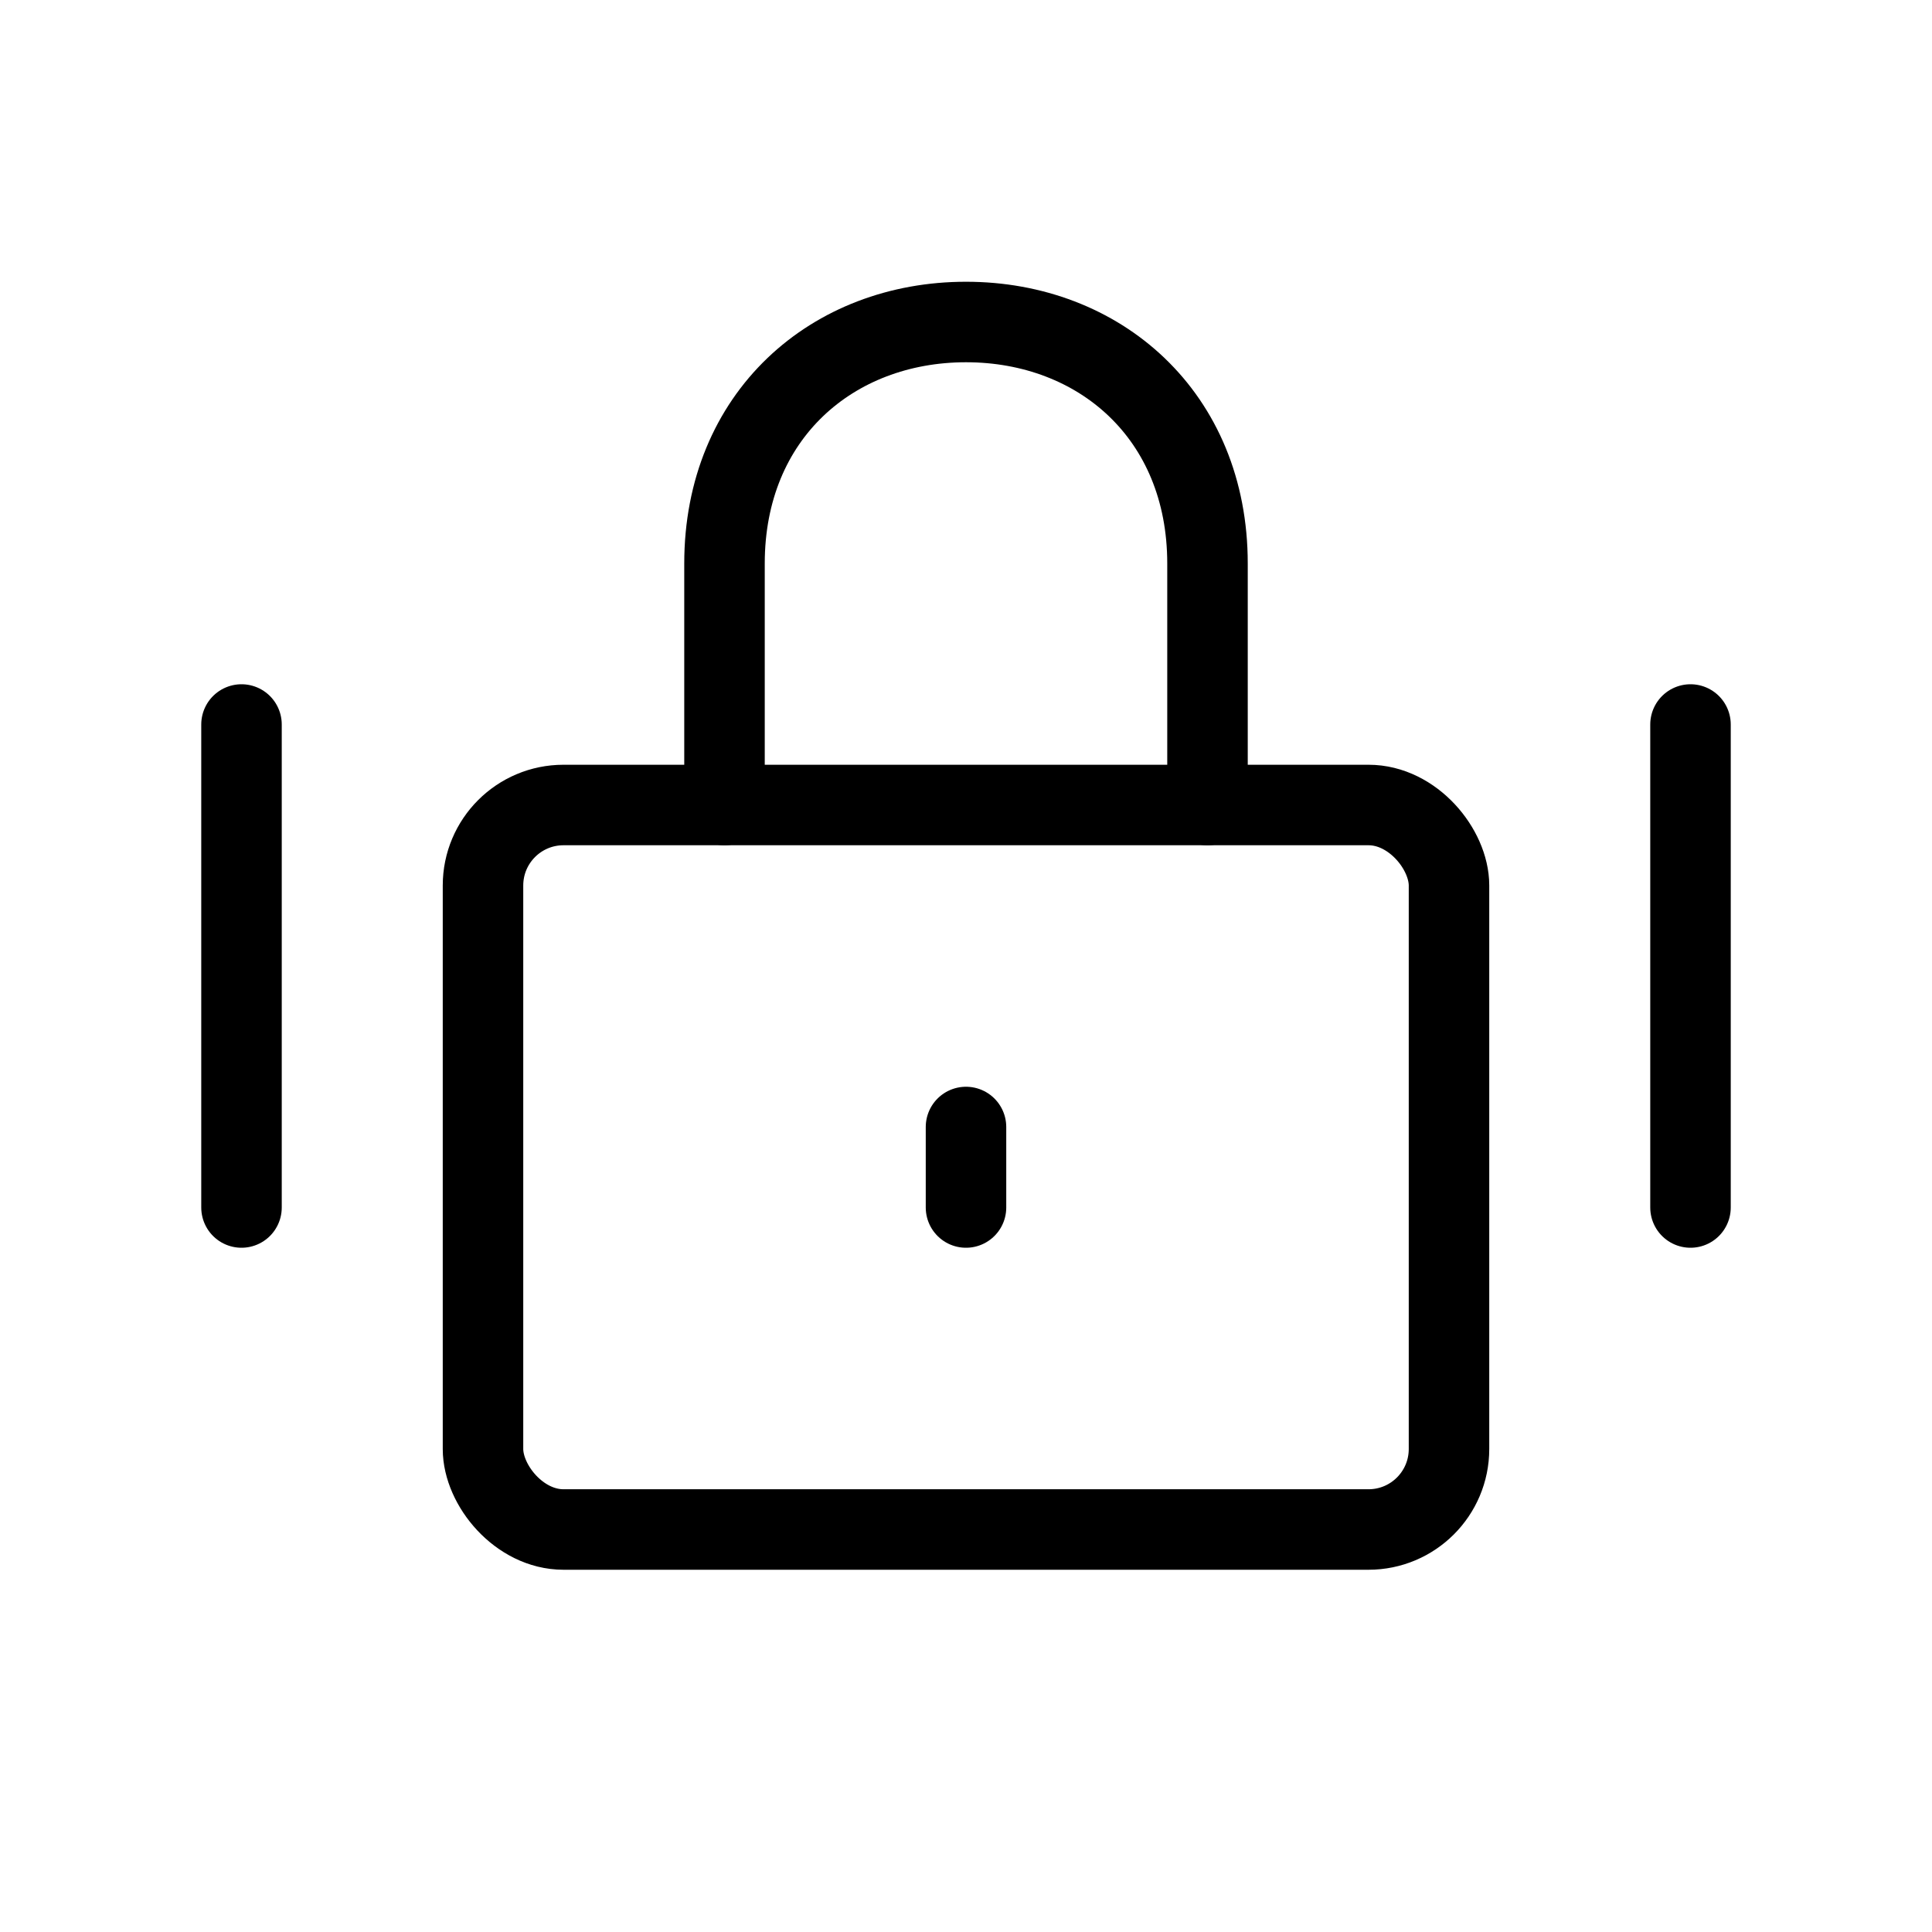 <svg fill-opacity="1" stroke-opacity="1" xmlns="http://www.w3.org/2000/svg" width="48" height="48" fill="none" viewBox="0 0 48 48"><rect width="24" height="18" x="12" y="20" stroke="#000" stroke-linejoin="round" stroke-width="2" rx="2"/><path stroke="#000" stroke-linecap="round" stroke-linejoin="round" stroke-width="2" d="M18 20v-6c0-3.682 2.686-6 6-6s6 2.318 6 6v6M24 28v2M6 18v12M42 18v12"/></svg>